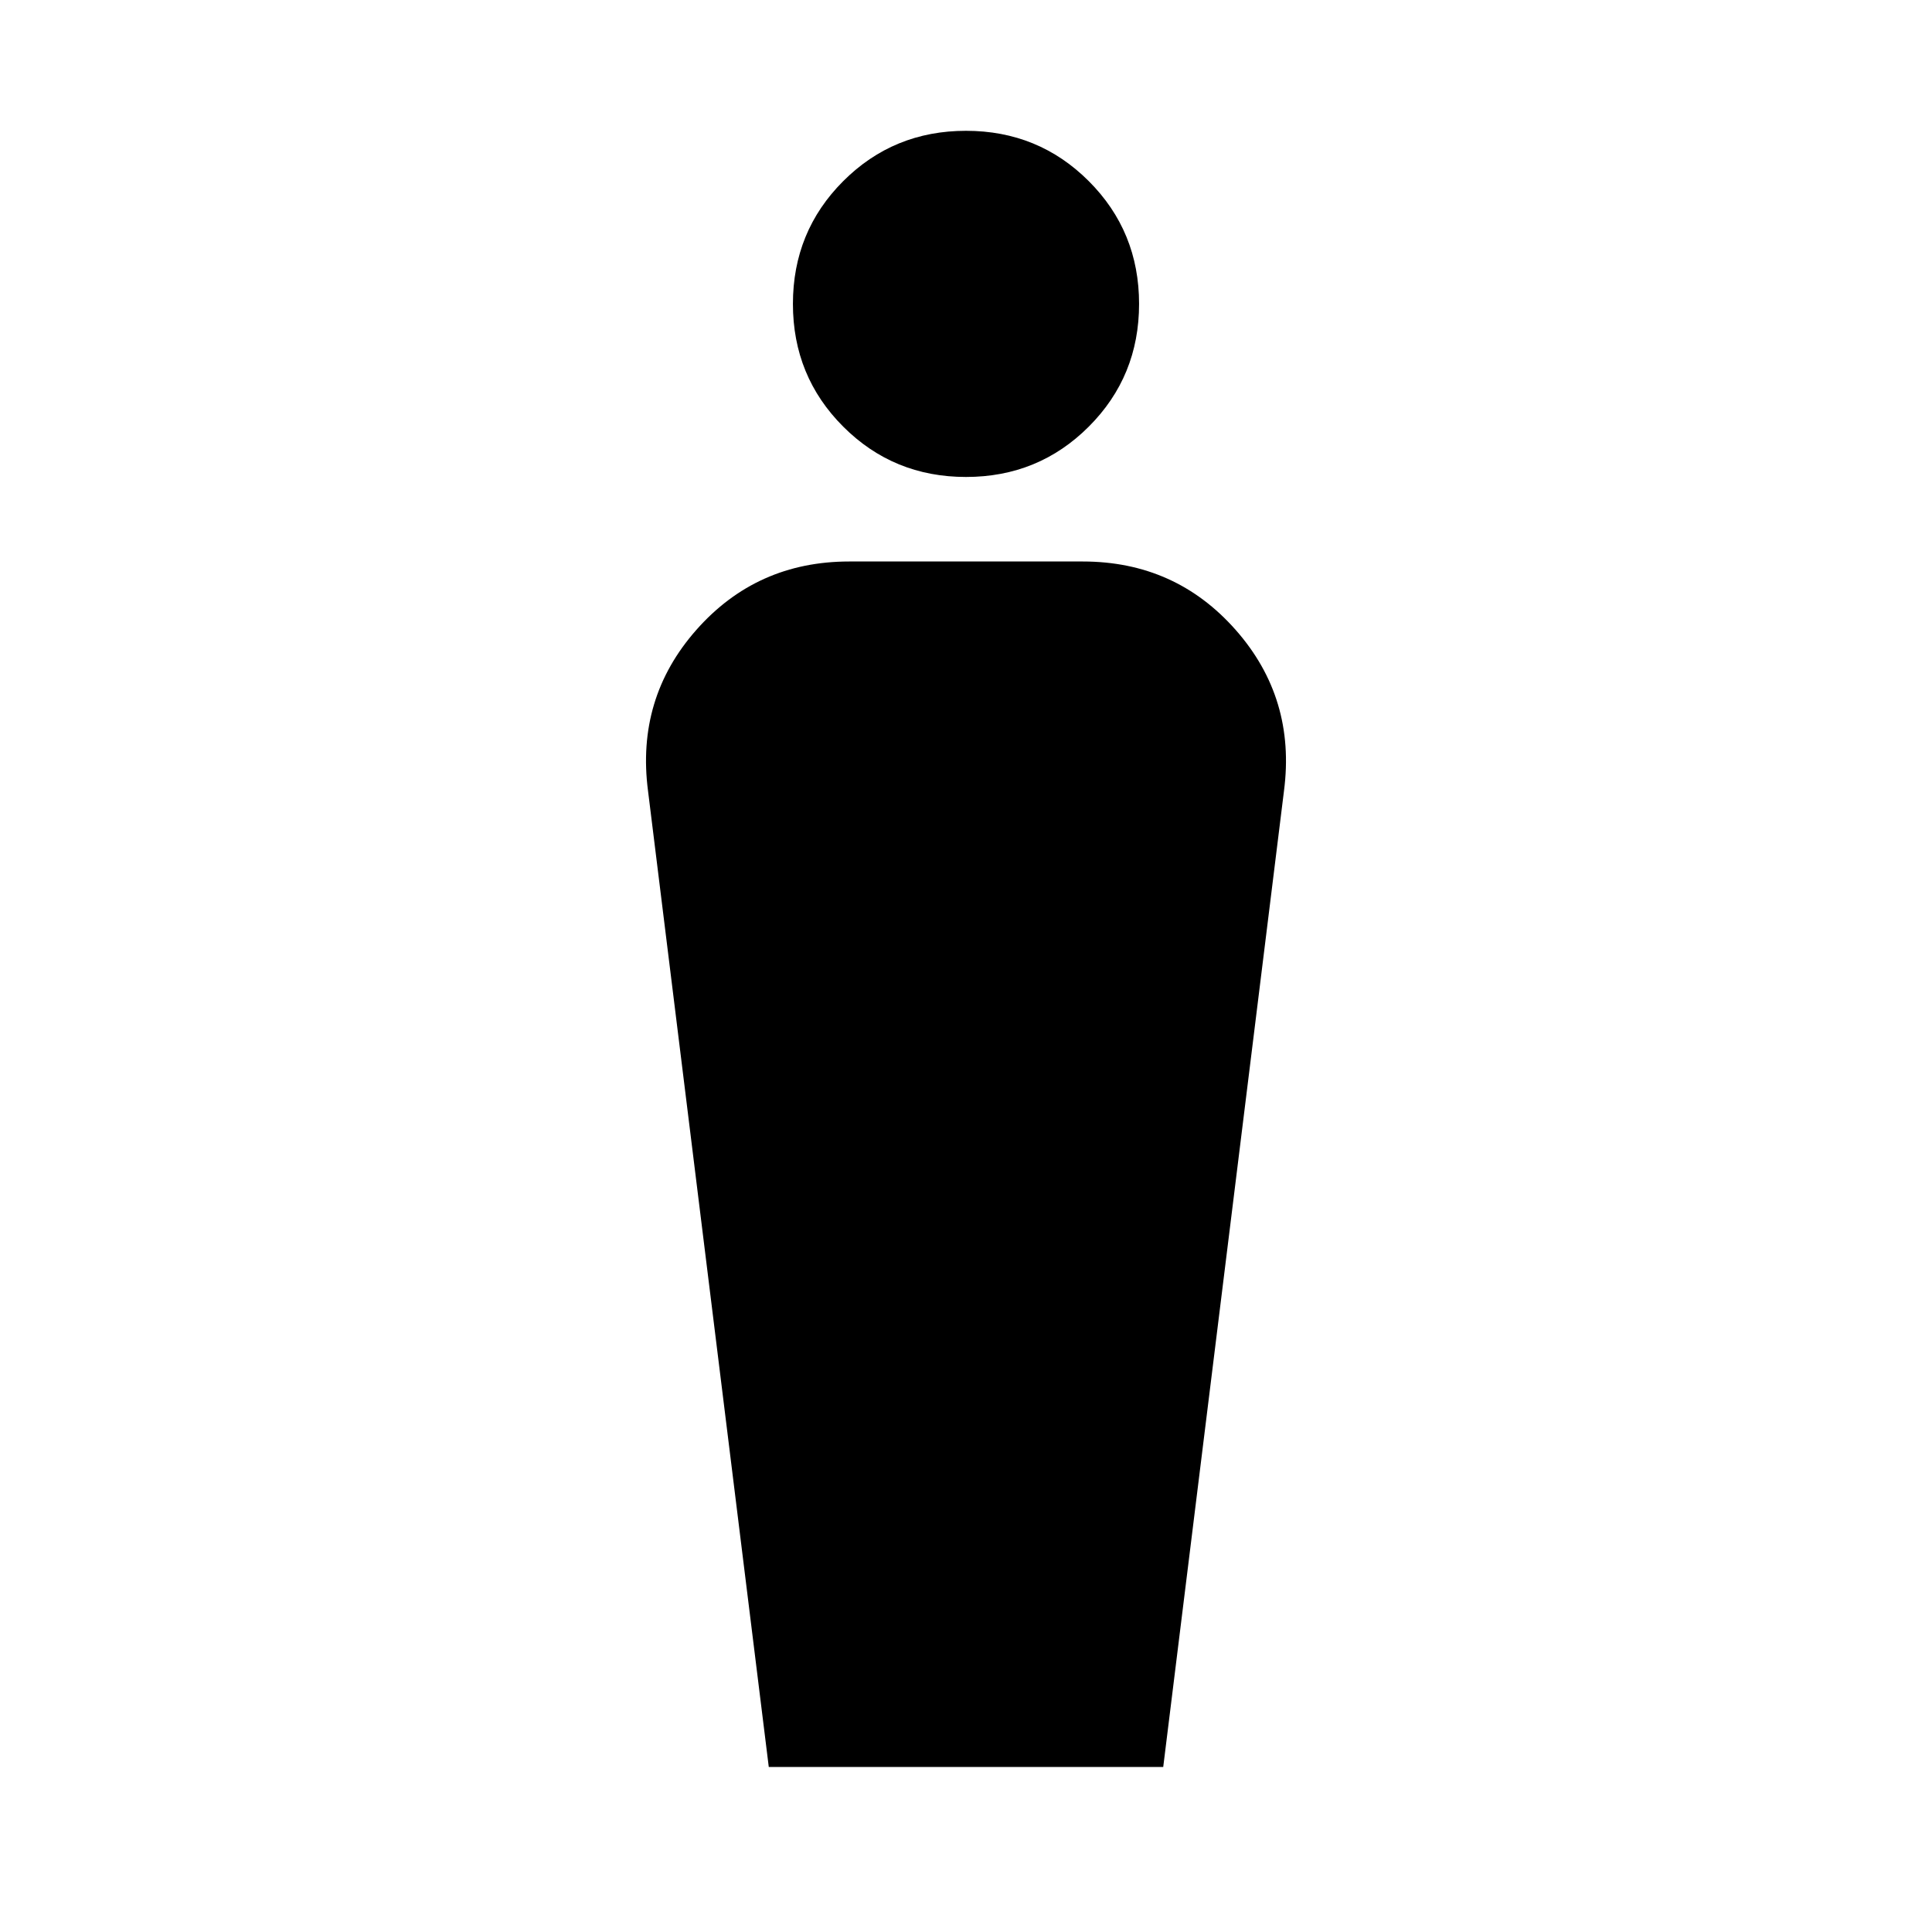 <svg xmlns="http://www.w3.org/2000/svg" height="24" width="24"><path d="M9.55 21.95 8.05 9.825q-.15-1.15.6-2 .75-.85 1.9-.85h2.9q1.15 0 1.9.85t.6 2l-1.5 12.125ZM12 5.925q-.9 0-1.525-.625-.625-.625-.625-1.525 0-.9.625-1.525.625-.625 1.525-.625.9 0 1.525.625.625.625.625 1.525 0 .9-.625 1.525-.625.625-1.525.625Z"/></svg>